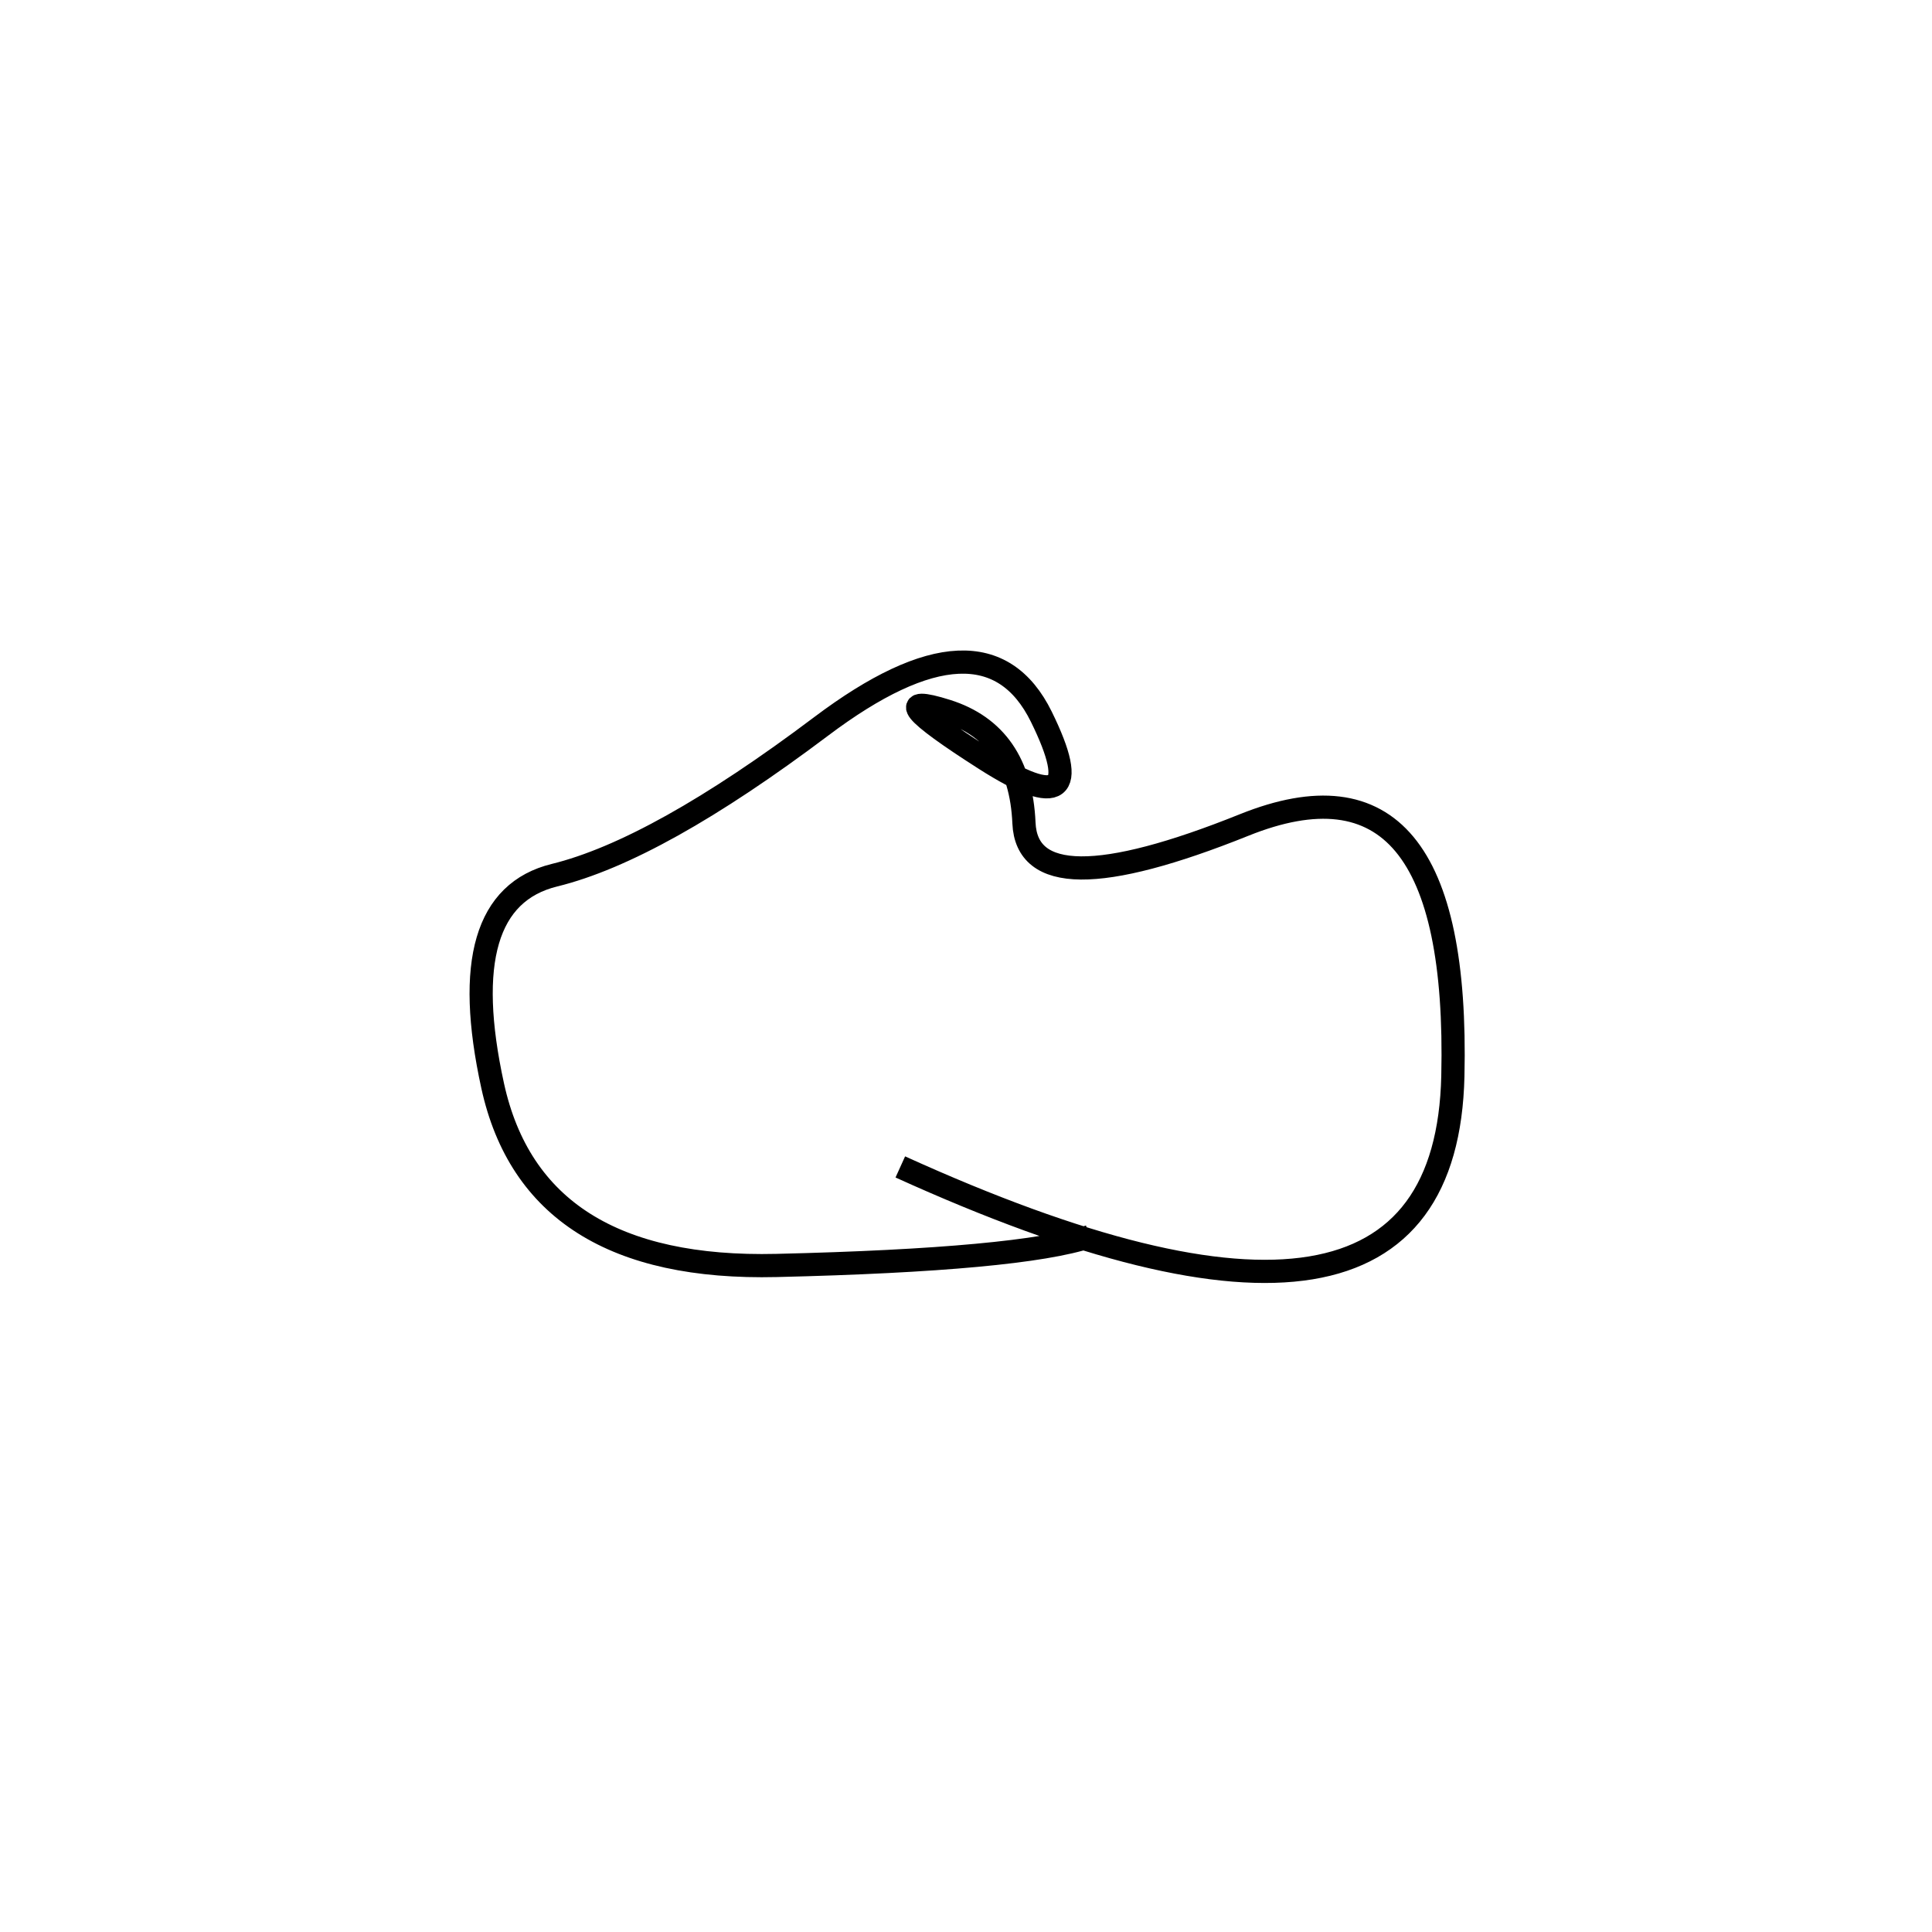<svg xmlns="http://www.w3.org/2000/svg" viewBox="3 4 500 500"><rect x="-250" y="-250" width="1000" height="1000" fill="#fff"></rect><path d="M236 306 Q377 370 379 282.5 Q381 195 325 217.5 Q269 240 268 217 Q267 194 248 188 Q229 182 258 200.5 Q287 219 272.5 189.5 Q258 160 215.5 192 Q173 224 146.5 230.5 Q120 237 130.5 285 Q141 333 204 331.5 Q267 330 285 324" style="stroke:hsl(253, 90%, 55%); stroke-width:6px; fill: none;"></path></svg>